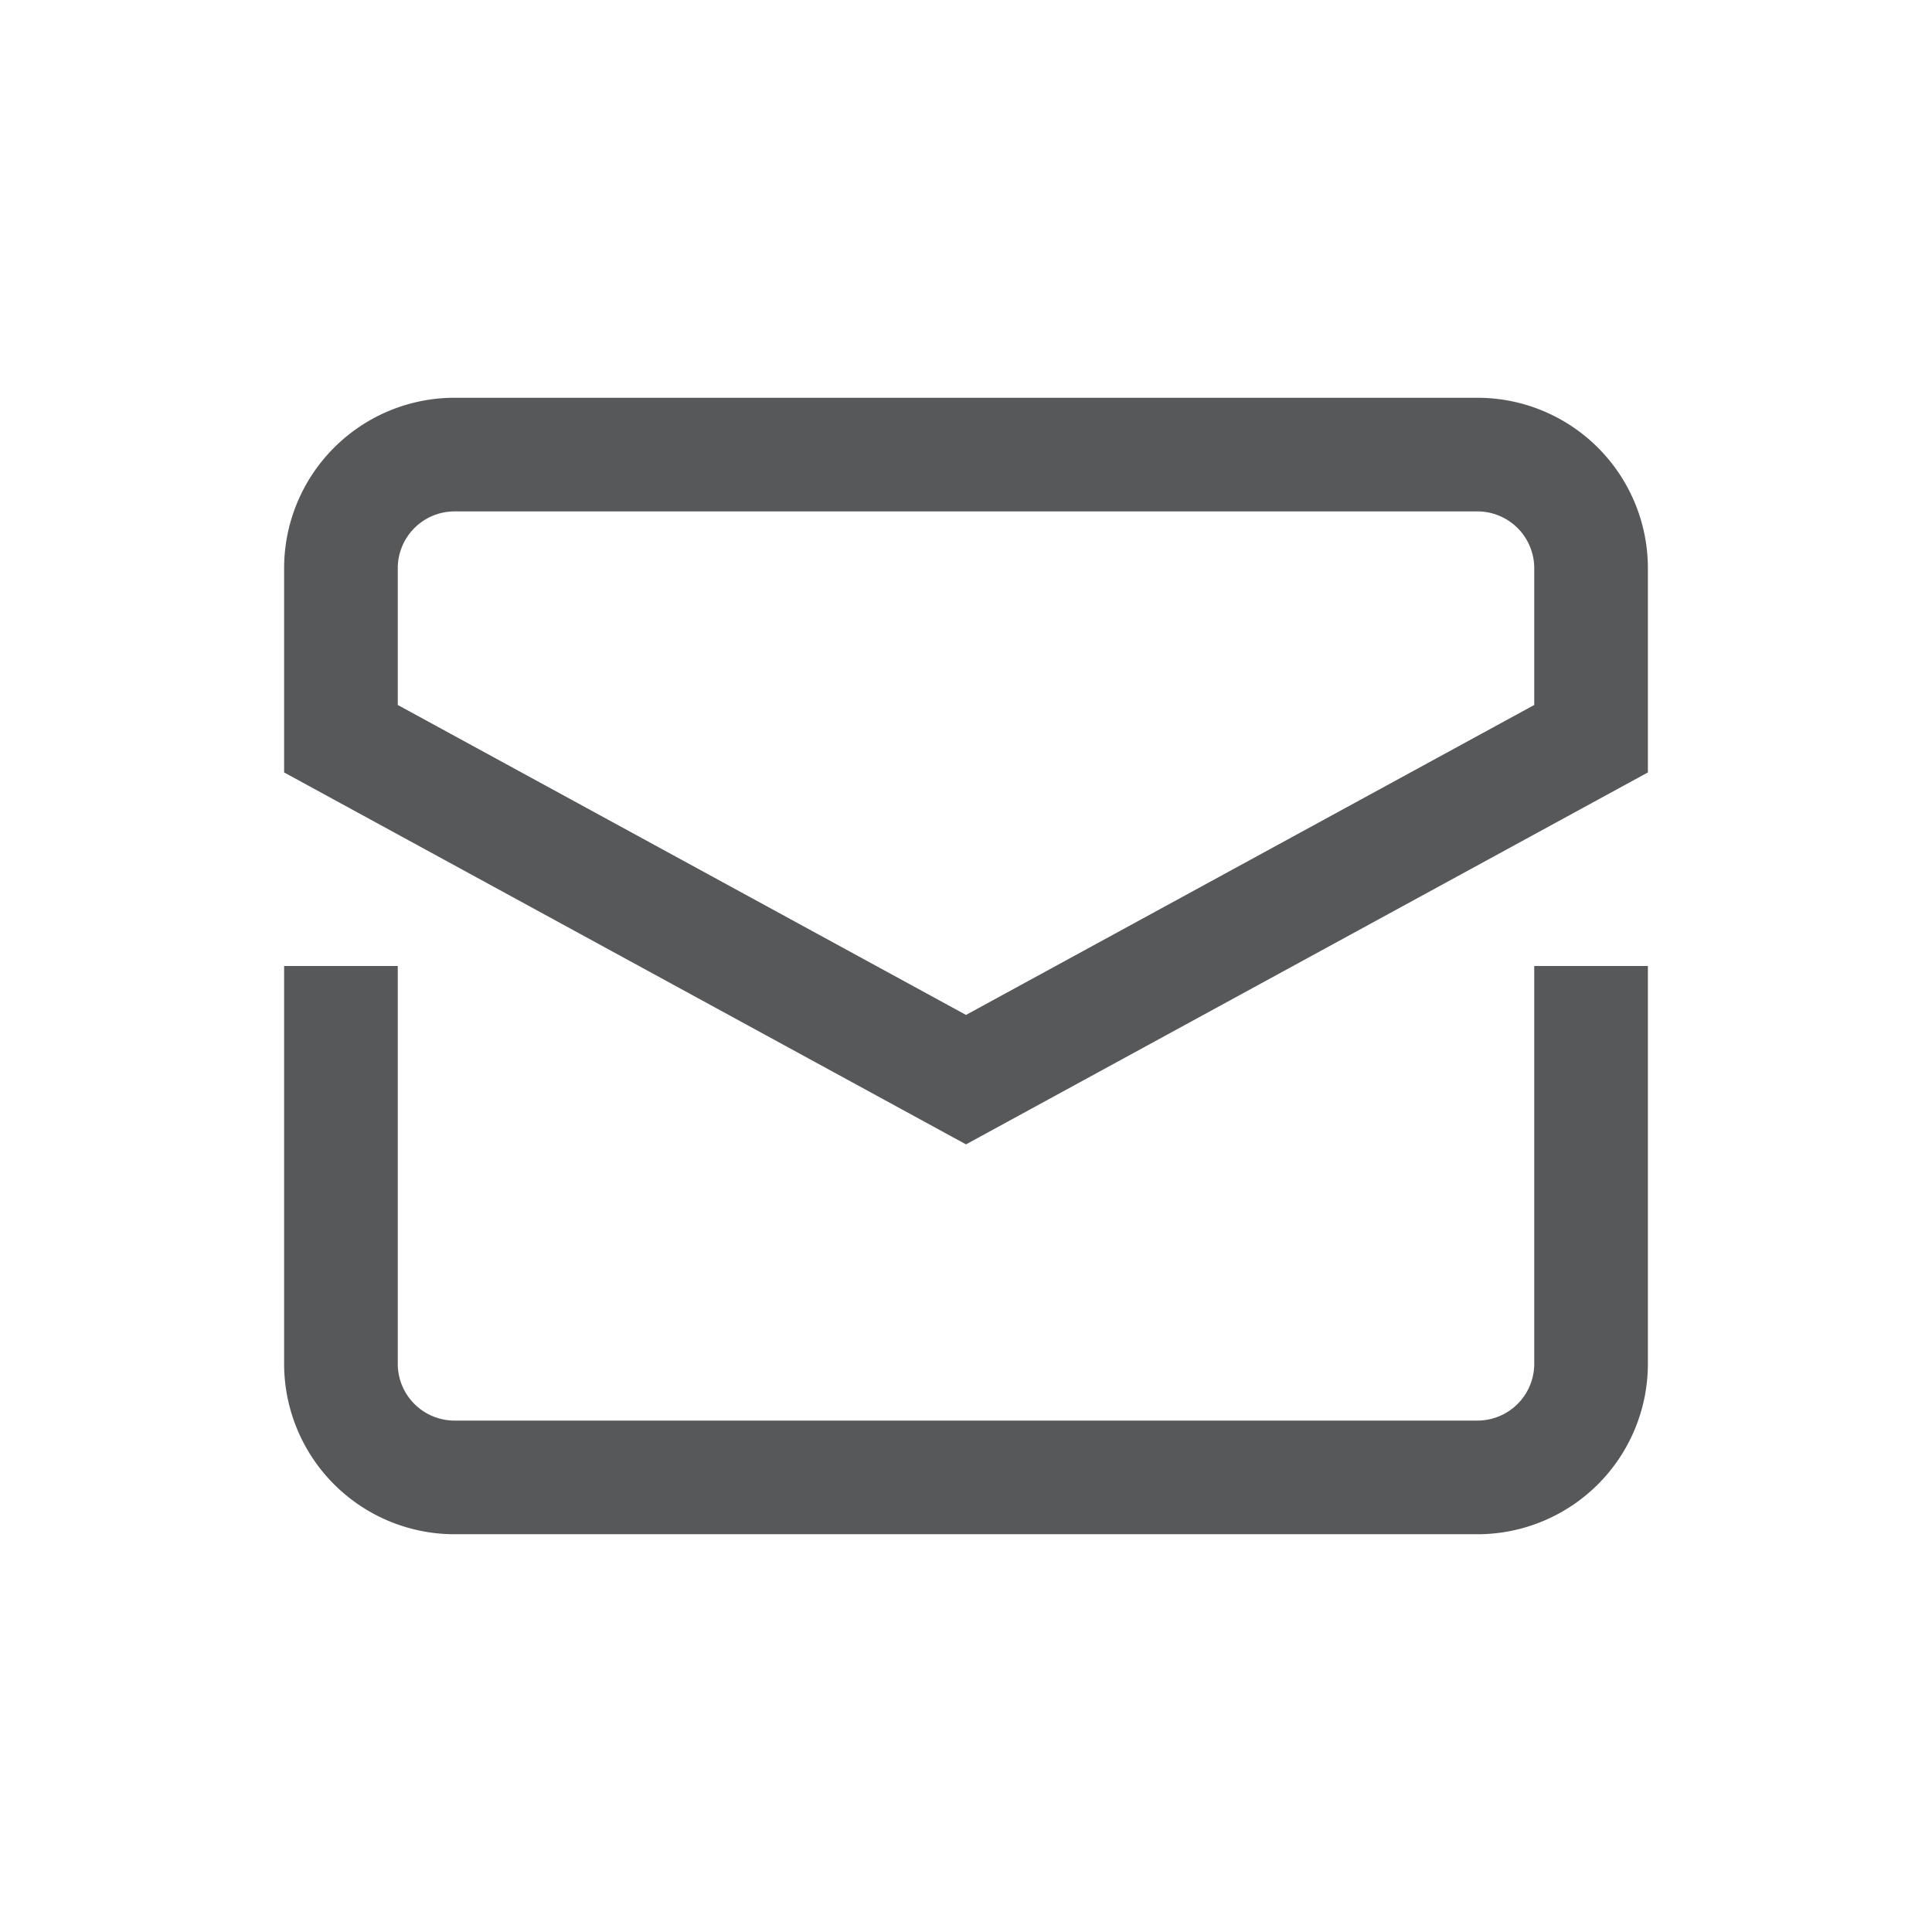 <svg xmlns="http://www.w3.org/2000/svg" width="34" height="34" fill="none" viewBox="-5 -5 34 34" id="configurator-icon-social-email-" y="683"><path d="M1 13v6a2 2 0 0 0 2 2h18a2 2 0 0 0 2-2v-6" stroke="#56585A" stroke-width="2" stroke-miterlimit="10" stroke-linecap="square"/><path d="M23 8V5a2 2 0 0 0-2-2H3a2 2 0 0 0-2 2v3l11 6 11-6Z" stroke="#56585A" stroke-width="2" stroke-miterlimit="10" stroke-linecap="square"/></svg>